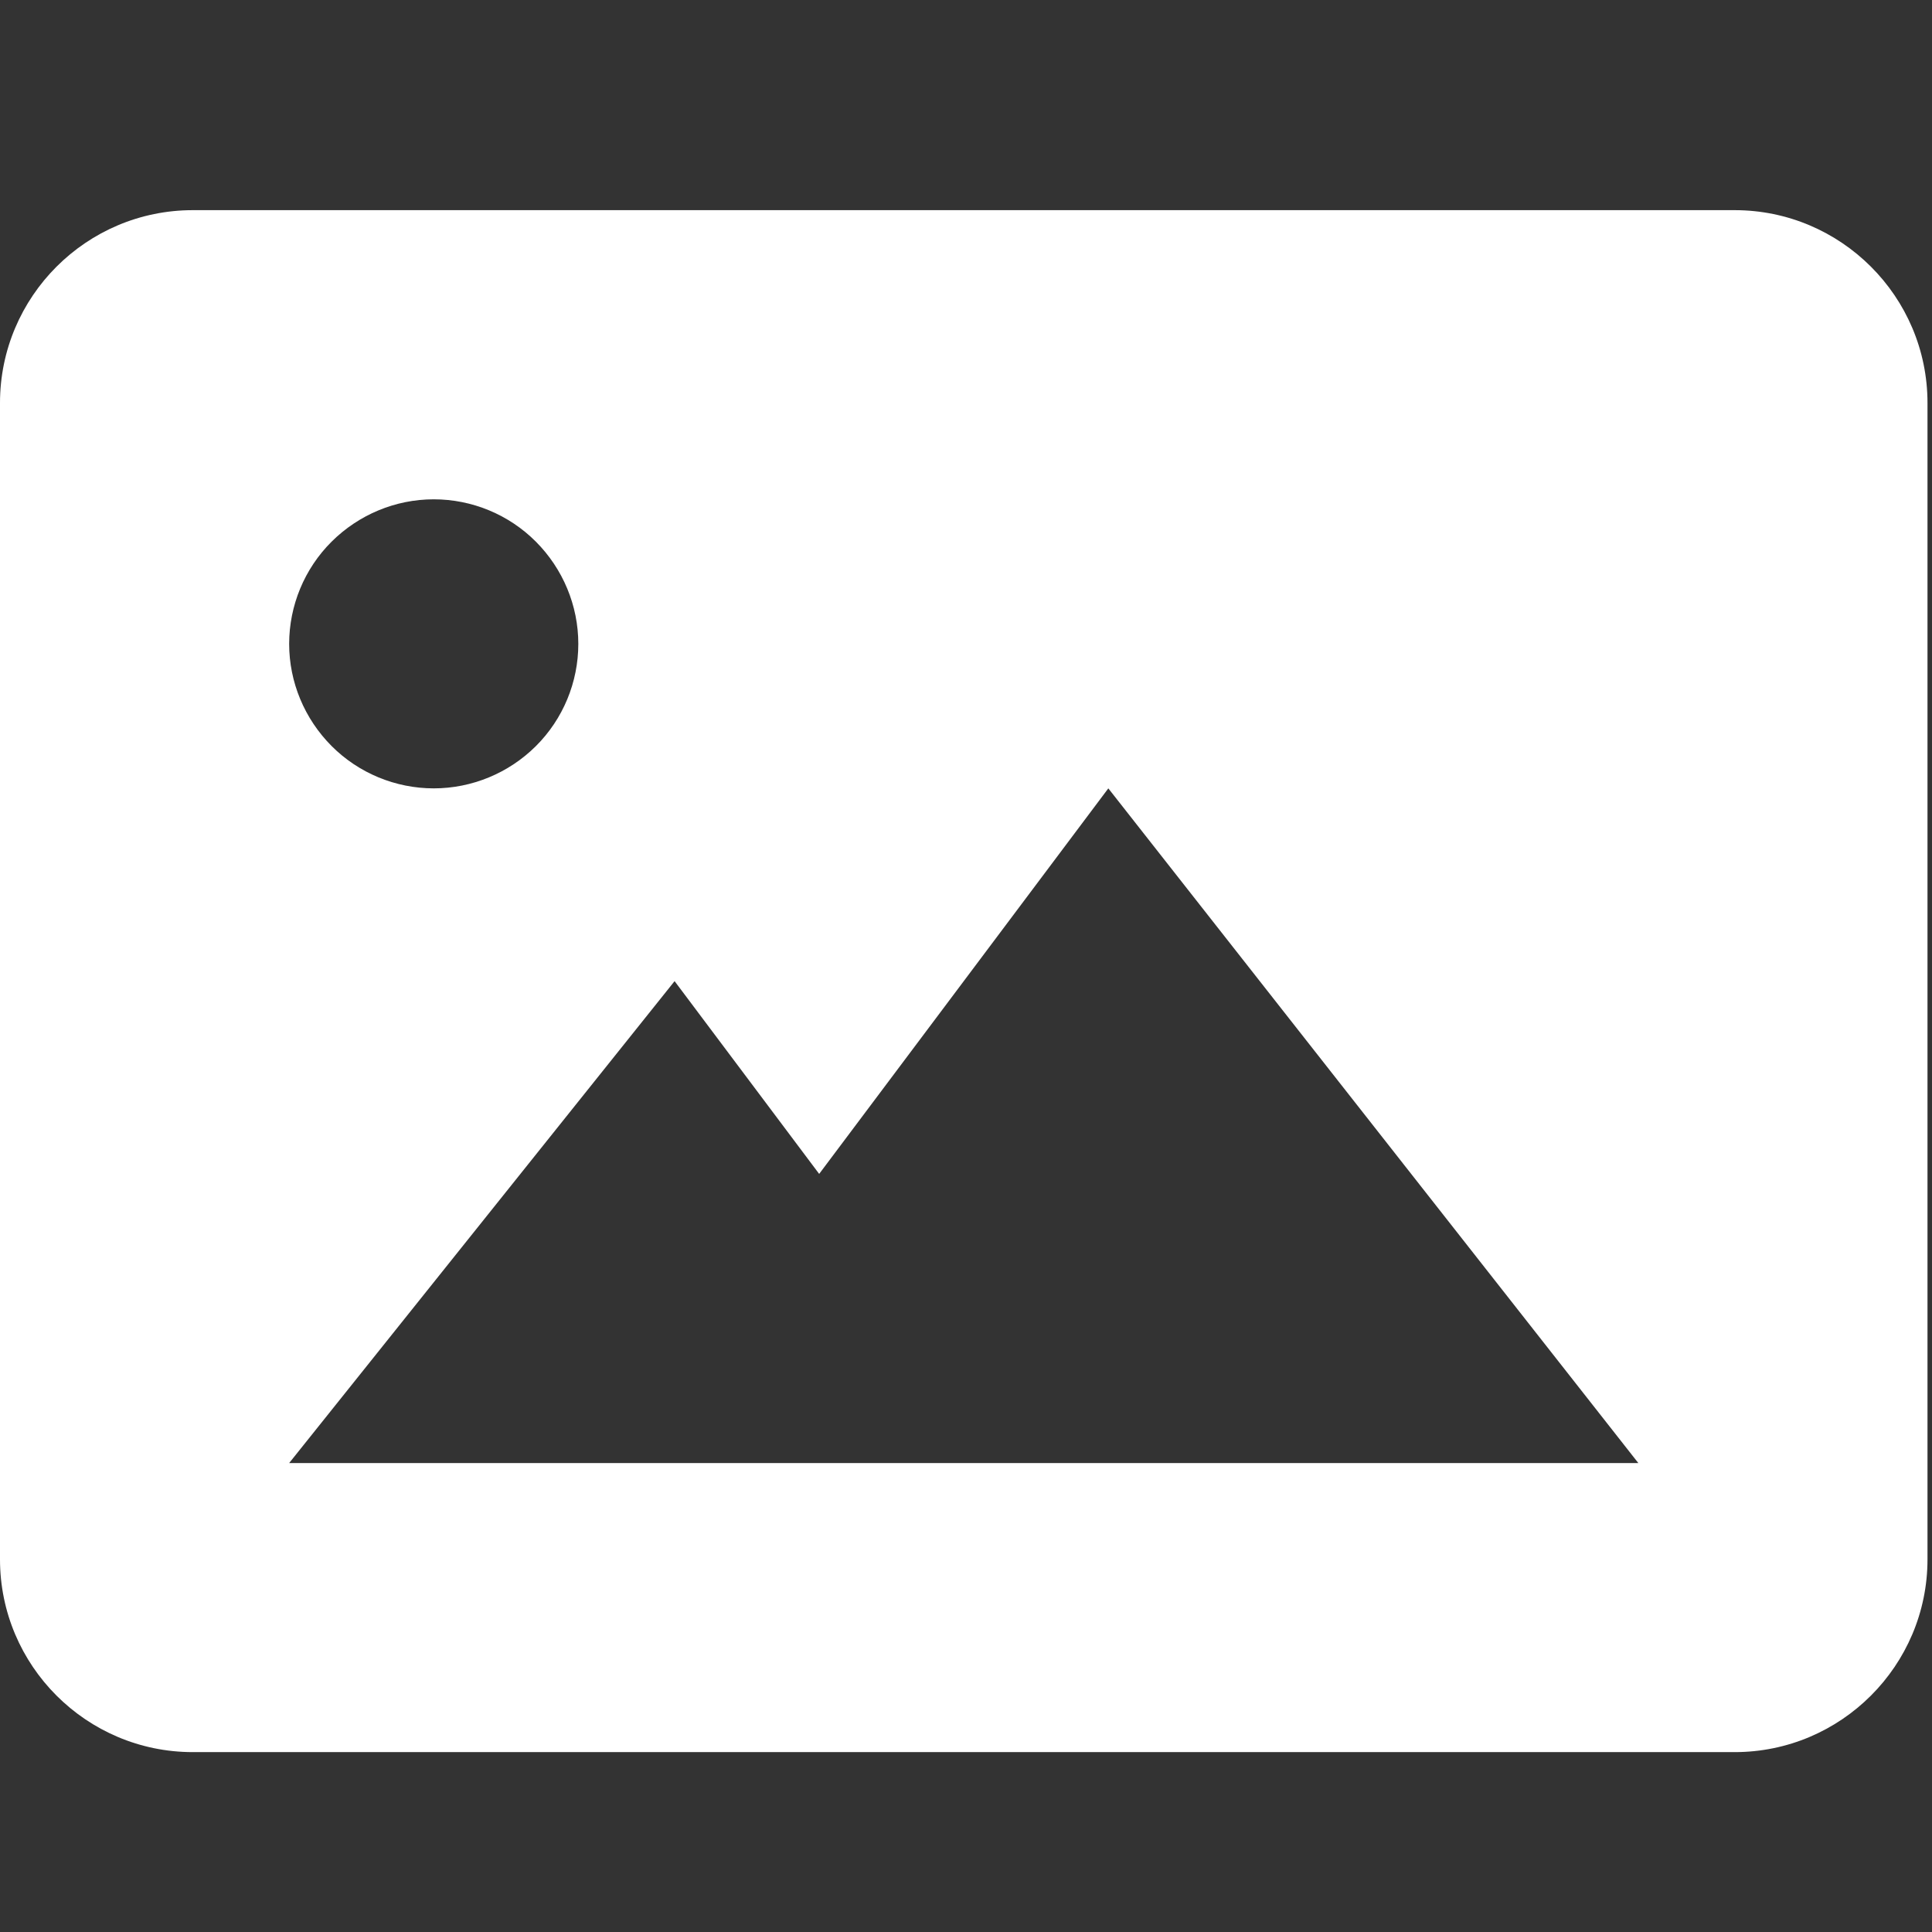 <?xml version="1.0" encoding="utf-8"?>
<!-- Generator: Adobe Illustrator 16.0.0, SVG Export Plug-In . SVG Version: 6.00 Build 0)  -->
<!DOCTYPE svg PUBLIC "-//W3C//DTD SVG 1.1//EN" "http://www.w3.org/Graphics/SVG/1.1/DTD/svg11.dtd">
<svg version="1.1" id="Layer_1" xmlns="http://www.w3.org/2000/svg" xmlns:xlink="http://www.w3.org/1999/xlink" x="0px" y="0px"
	 width="18px" height="18px" viewBox="0 0 18 18" enable-background="new 0 0 18 18" xml:space="preserve">
<rect x="0" y="0" width="18" height="18" fill="#333333" stroke="none"/>
<path fill="#FFFFFF" d="M16.162,1.958H1.796C0.806,1.958,0,2.763,0,3.754v10.774c0,0.991,0.806,1.796,1.796,1.796h14.366
	c0.989,0,1.796-0.805,1.796-1.796V3.754C17.958,2.763,17.151,1.958,16.162,1.958z M4.041,4.652c0.357,0,0.7,0.142,0.952,0.395
	s0.395,0.595,0.395,0.952s-0.142,0.7-0.395,0.952S4.397,7.345,4.041,7.345s-0.7-0.142-0.952-0.395S2.694,6.355,2.694,5.999
	s0.142-0.7,0.395-0.952S3.684,4.652,4.041,4.652z M8.979,13.631H2.694l3.591-4.49l1.347,1.796l2.694-3.592l4.938,6.286H8.979z"/>
</svg>
